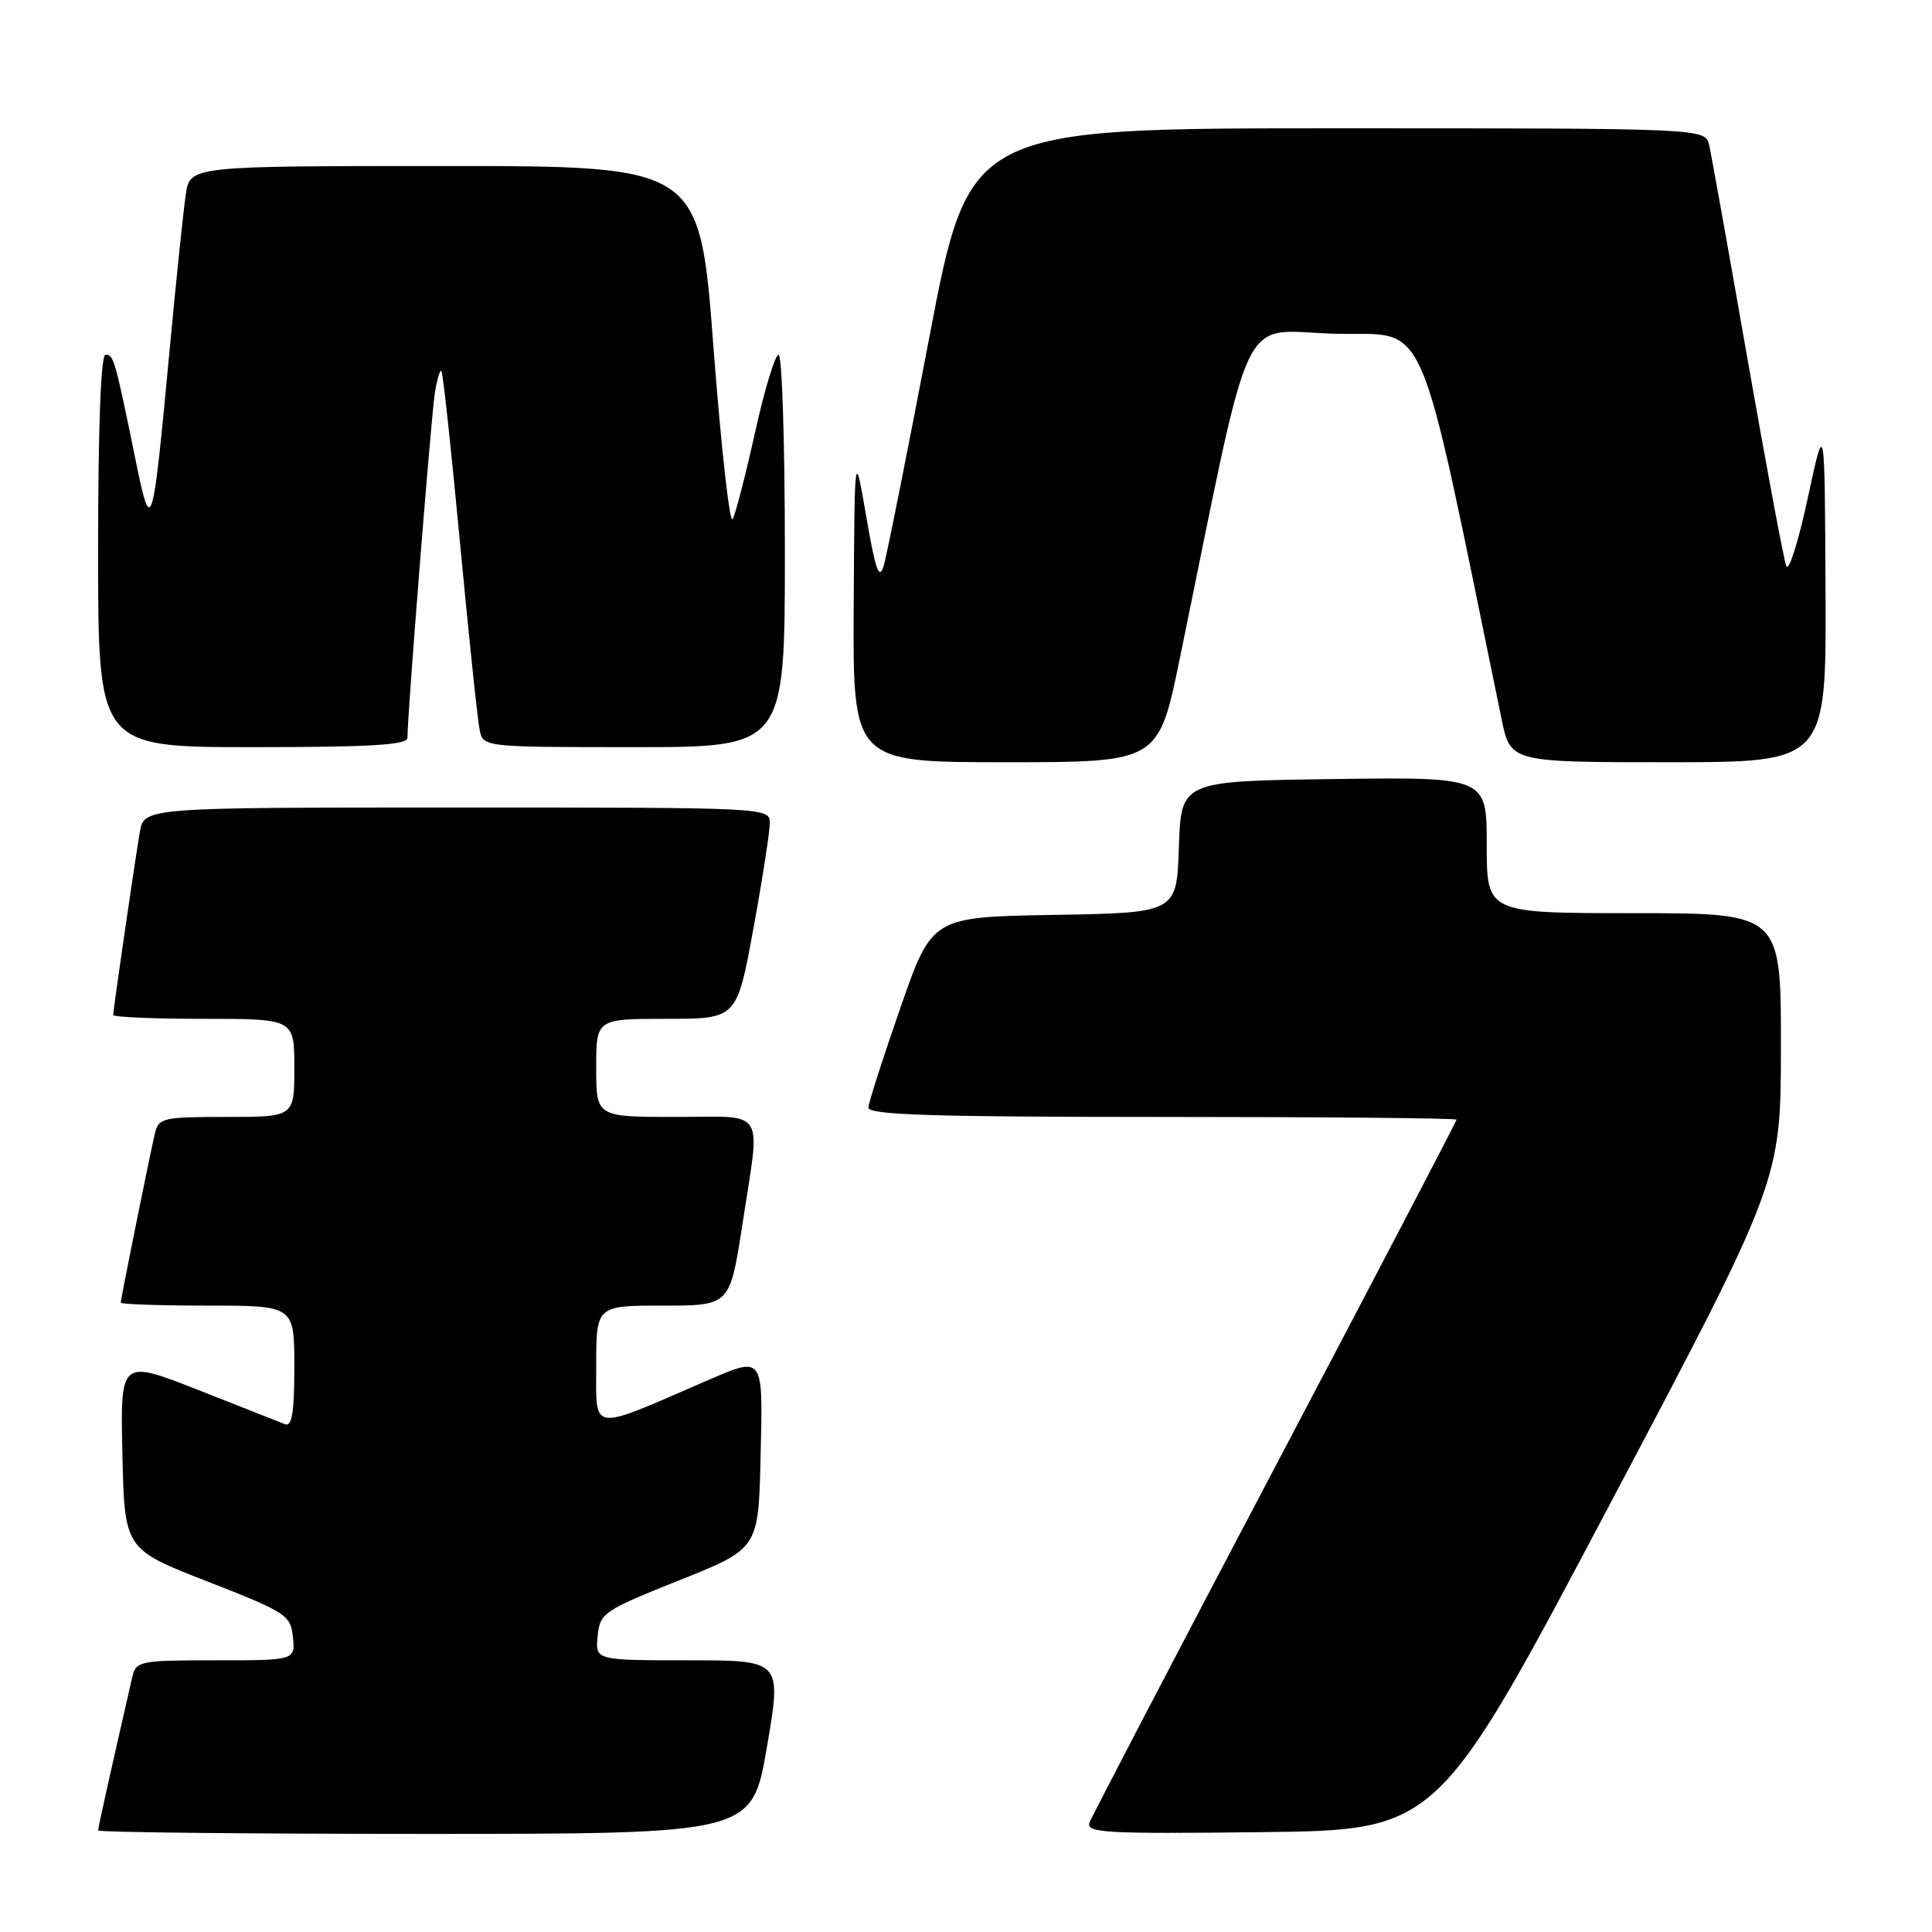<?xml version="1.0" encoding="UTF-8" standalone="no"?>
<!DOCTYPE svg PUBLIC "-//W3C//DTD SVG 1.1//EN" "http://www.w3.org/Graphics/SVG/1.1/DTD/svg11.dtd" >
<svg xmlns="http://www.w3.org/2000/svg" xmlns:xlink="http://www.w3.org/1999/xlink" version="1.1" viewBox="0 0 256 256">
 <g >
 <path fill="currentColor"
d=" M 101.62 231.50 C 103.59 220.00 103.59 220.00 91.23 220.00 C 78.87 220.00 78.87 220.00 79.19 216.80 C 79.49 213.73 79.95 213.42 90.00 209.40 C 100.50 205.21 100.50 205.21 100.78 193.10 C 101.10 179.38 101.29 179.65 93.33 183.09 C 78.03 189.72 79.00 189.86 79.00 180.99 C 79.00 173.00 79.00 173.00 87.86 173.00 C 96.72 173.00 96.72 173.00 98.37 162.25 C 100.78 146.50 101.71 148.00 89.50 148.00 C 79.00 148.00 79.00 148.00 79.00 141.50 C 79.00 135.00 79.00 135.00 88.32 135.00 C 97.64 135.00 97.64 135.00 99.82 123.09 C 101.02 116.53 102.00 110.23 102.00 109.09 C 102.00 107.00 101.91 107.00 60.55 107.00 C 19.09 107.00 19.09 107.00 18.53 110.25 C 17.85 114.21 15.00 133.79 15.00 134.49 C 15.00 134.77 20.40 135.00 27.00 135.00 C 39.00 135.00 39.00 135.00 39.00 141.50 C 39.00 148.00 39.00 148.00 30.02 148.00 C 21.53 148.00 21.01 148.12 20.51 150.25 C 19.80 153.29 16.00 172.12 16.00 172.61 C 16.00 172.82 21.18 173.00 27.50 173.00 C 39.00 173.00 39.00 173.00 39.00 181.11 C 39.00 187.20 38.69 189.09 37.75 188.71 C 37.06 188.43 31.87 186.38 26.22 184.16 C 15.94 180.13 15.94 180.13 16.22 192.70 C 16.50 205.27 16.50 205.27 27.50 209.56 C 37.95 213.64 38.52 214.01 38.81 216.93 C 39.13 220.00 39.13 220.00 28.58 220.00 C 18.47 220.00 18.02 220.09 17.52 222.25 C 14.72 234.46 13.00 242.16 13.00 242.54 C 13.00 242.79 32.50 243.00 56.33 243.00 C 99.65 243.00 99.65 243.00 101.62 231.50 Z  M 213.22 199.50 C 235.96 156.50 235.96 156.50 235.98 138.75 C 236.00 121.00 236.00 121.00 216.50 121.00 C 197.00 121.00 197.00 121.00 197.00 111.98 C 197.00 102.96 197.00 102.96 176.75 103.23 C 156.50 103.50 156.50 103.50 156.21 112.23 C 155.92 120.95 155.92 120.95 139.71 121.23 C 123.50 121.50 123.50 121.50 119.32 133.50 C 117.02 140.10 115.11 146.06 115.07 146.75 C 115.01 147.73 123.43 148.00 154.00 148.00 C 175.45 148.00 193.00 148.16 193.00 148.36 C 193.00 148.56 182.19 169.25 168.98 194.33 C 155.77 219.41 144.69 240.64 144.37 241.49 C 143.84 242.86 146.37 243.01 167.13 242.77 C 190.49 242.50 190.49 242.50 213.22 199.50 Z  M 156.33 87.25 C 166.19 39.29 163.99 43.91 176.88 44.22 C 189.52 44.53 187.59 40.06 198.96 95.25 C 200.14 101.00 200.14 101.00 221.07 101.00 C 242.00 101.00 242.00 101.00 241.89 78.25 C 241.79 55.50 241.79 55.50 239.54 66.00 C 238.30 71.78 237.02 75.83 236.69 75.00 C 236.36 74.17 234.05 61.80 231.54 47.50 C 229.04 33.20 226.76 20.49 226.48 19.25 C 225.96 17.00 225.96 17.00 177.19 17.00 C 128.42 17.00 128.42 17.00 123.13 44.75 C 120.22 60.01 117.50 73.62 117.09 74.99 C 116.50 76.94 116.00 75.52 114.79 68.49 C 113.24 59.50 113.24 59.50 113.12 80.25 C 113.00 101.00 113.00 101.00 133.25 101.00 C 153.51 101.00 153.51 101.00 156.33 87.25 Z  M 53.99 97.75 C 53.96 95.03 57.12 55.29 57.61 52.15 C 57.89 50.30 58.29 48.96 58.49 49.16 C 58.69 49.36 59.80 59.64 60.96 72.01 C 62.13 84.38 63.29 95.51 63.56 96.75 C 64.04 98.99 64.11 99.00 84.02 99.00 C 104.00 99.00 104.00 99.00 104.00 73.00 C 104.00 58.70 103.62 47.00 103.17 47.00 C 102.71 47.00 101.31 51.61 100.06 57.25 C 98.81 62.89 97.47 68.08 97.08 68.79 C 96.69 69.51 95.55 59.27 94.54 46.04 C 92.72 22.00 92.72 22.00 58.95 22.00 C 25.18 22.00 25.18 22.00 24.62 25.75 C 24.31 27.81 23.36 36.92 22.51 46.00 C 20.18 70.91 20.06 71.26 17.87 60.50 C 15.23 47.57 15.06 47.00 13.98 47.00 C 13.36 47.00 13.00 56.67 13.00 73.00 C 13.00 99.00 13.00 99.00 33.50 99.00 C 49.24 99.00 54.00 98.71 53.99 97.75 Z "/>
</g>
</svg>